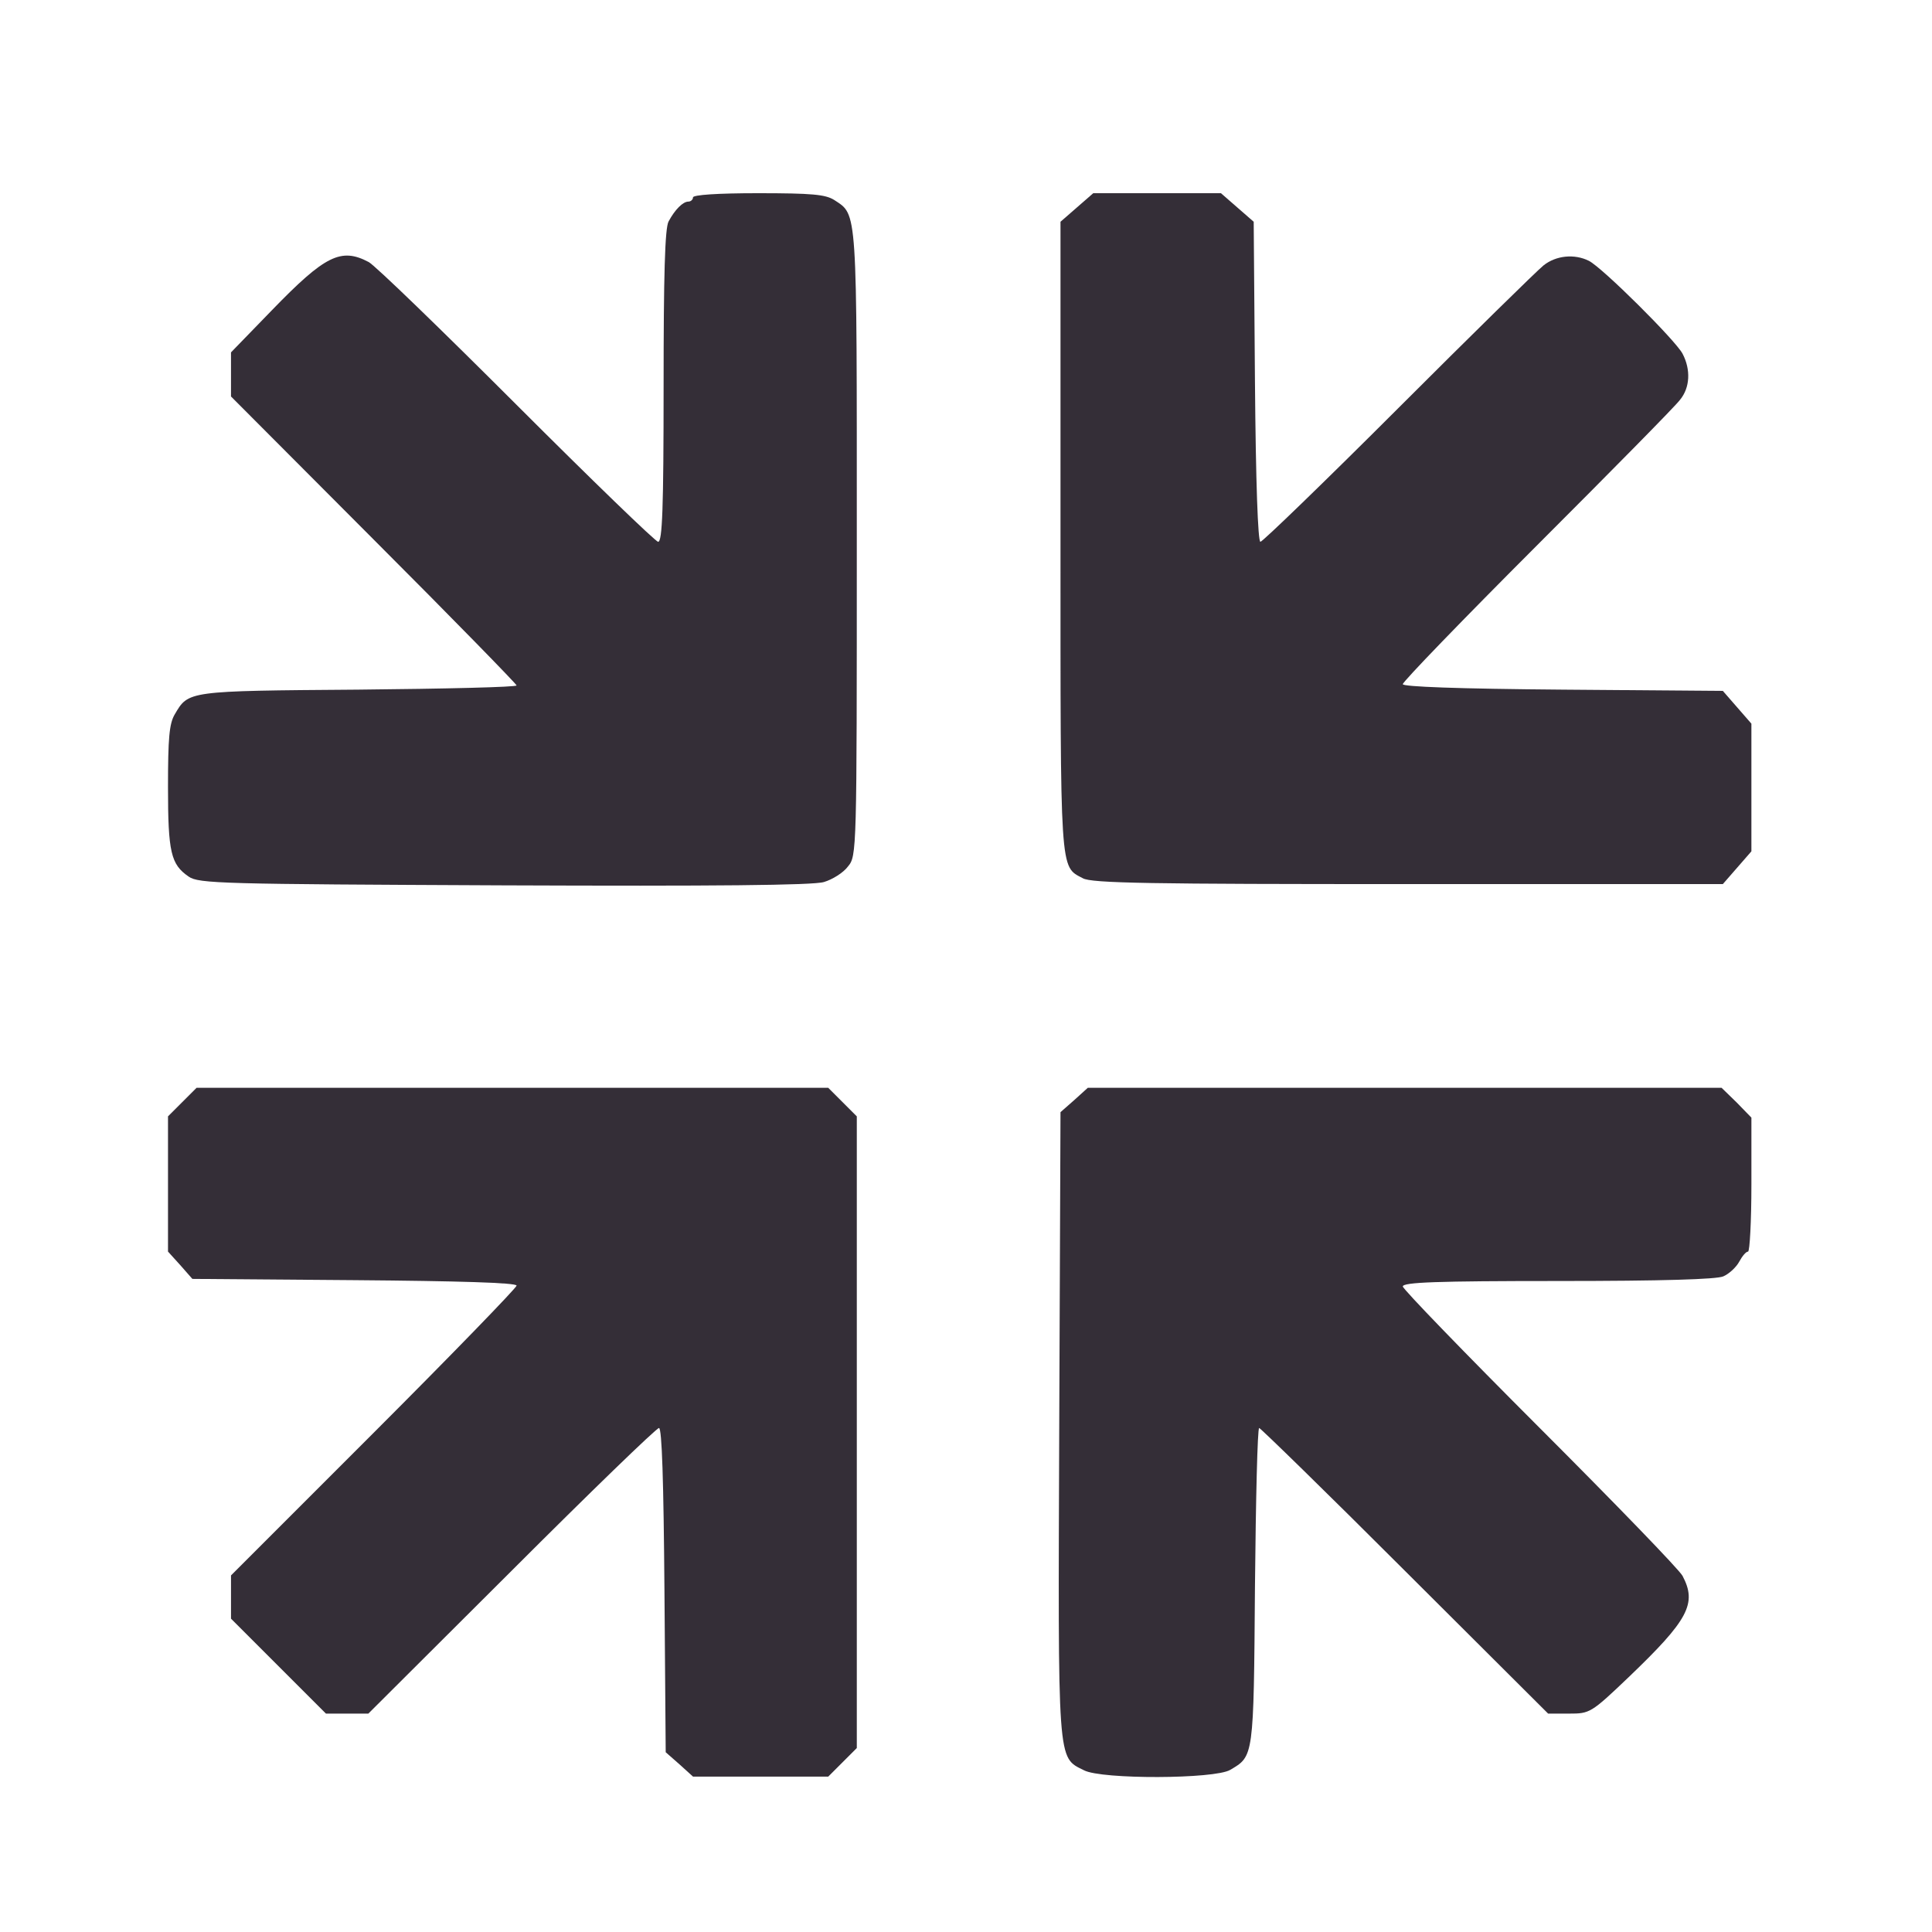 <?xml version="1.0" standalone="no"?>
<!DOCTYPE svg PUBLIC "-//W3C//DTD SVG 20010904//EN"
 "http://www.w3.org/TR/2001/REC-SVG-20010904/DTD/svg10.dtd">
<svg version="1.0" xmlns="http://www.w3.org/2000/svg"
 width="460pt" height="460pt" viewBox="0 0 460 460"
 preserveAspectRatio="xMidYMid meet">

<g transform="translate(0,460) scale(0.1,-0.1)"
fill="#342e37" stroke="none">
<path d="M1650 4130 c0 -5 -5 -10 -11 -10 -13 0 -32 -19 -47 -47 -9 -15 -12
-131 -12 -392 0 -291 -3 -371 -13 -371 -6 0 -158 147 -337 326 -179 179 -337
332 -352 340 -66 35 -104 16 -230 -114 l-98 -101 0 -52 0 -53 340 -341 c187
-187 340 -344 340 -347 0 -4 -170 -8 -377 -10 -409 -3 -404 -3 -437 -59 -13
-22 -16 -57 -16 -173 0 -156 7 -184 49 -213 24 -17 78 -18 751 -21 497 -2 737
0 762 8 20 6 46 22 57 37 21 25 21 34 21 770 0 806 2 780 -54 817 -21 13 -53
16 -181 16 -97 0 -155 -4 -155 -10z"/>
<path d="M2564 4106 l-39 -34 0 -749 c0 -809 -2 -785 53 -814 20 -12 162 -14
775 -14 l749 0 34 39 34 39 0 152 0 152 -34 39 -34 39 -381 3 c-252 2 -381 7
-381 13 0 6 144 155 320 331 177 177 330 332 340 346 24 29 26 72 6 110 -17
32 -191 205 -223 221 -34 17 -78 13 -108 -11 -15 -12 -171 -165 -346 -340
-175 -175 -323 -318 -328 -318 -6 0 -11 141 -13 381 l-3 381 -39 34 -39 34
-152 0 -152 0 -39 -34z"/>
<path d="M434 1976 l-34 -34 0 -161 0 -161 29 -32 29 -33 386 -3 c246 -2 386
-6 386 -13 0 -5 -153 -163 -340 -350 l-340 -340 0 -51 0 -52 113 -113 113
-113 51 0 50 0 341 340 c187 187 345 340 351 340 7 0 11 -126 13 -386 l3 -386
33 -29 32 -29 161 0 161 0 34 34 34 34 0 752 0 752 -34 34 -34 34 -752 0 -752
0 -34 -34z"/>
<path d="M2558 1981 l-33 -29 -3 -742 c-3 -817 -5 -793 59 -825 42 -22 311
-21 348 1 56 33 56 28 59 437 2 207 6 377 10 377 3 0 160 -153 347 -340 l341
-340 50 0 c49 0 52 1 142 87 142 136 163 175 128 241 -8 15 -161 173 -340 352
-179 179 -326 331 -326 337 0 10 80 13 370 13 249 0 377 4 393 11 14 6 31 22
38 35 7 13 16 24 21 24 4 0 8 72 8 160 l0 159 -35 36 -36 35 -754 0 -755 0
-32 -29z"/>
</g>
</svg>
